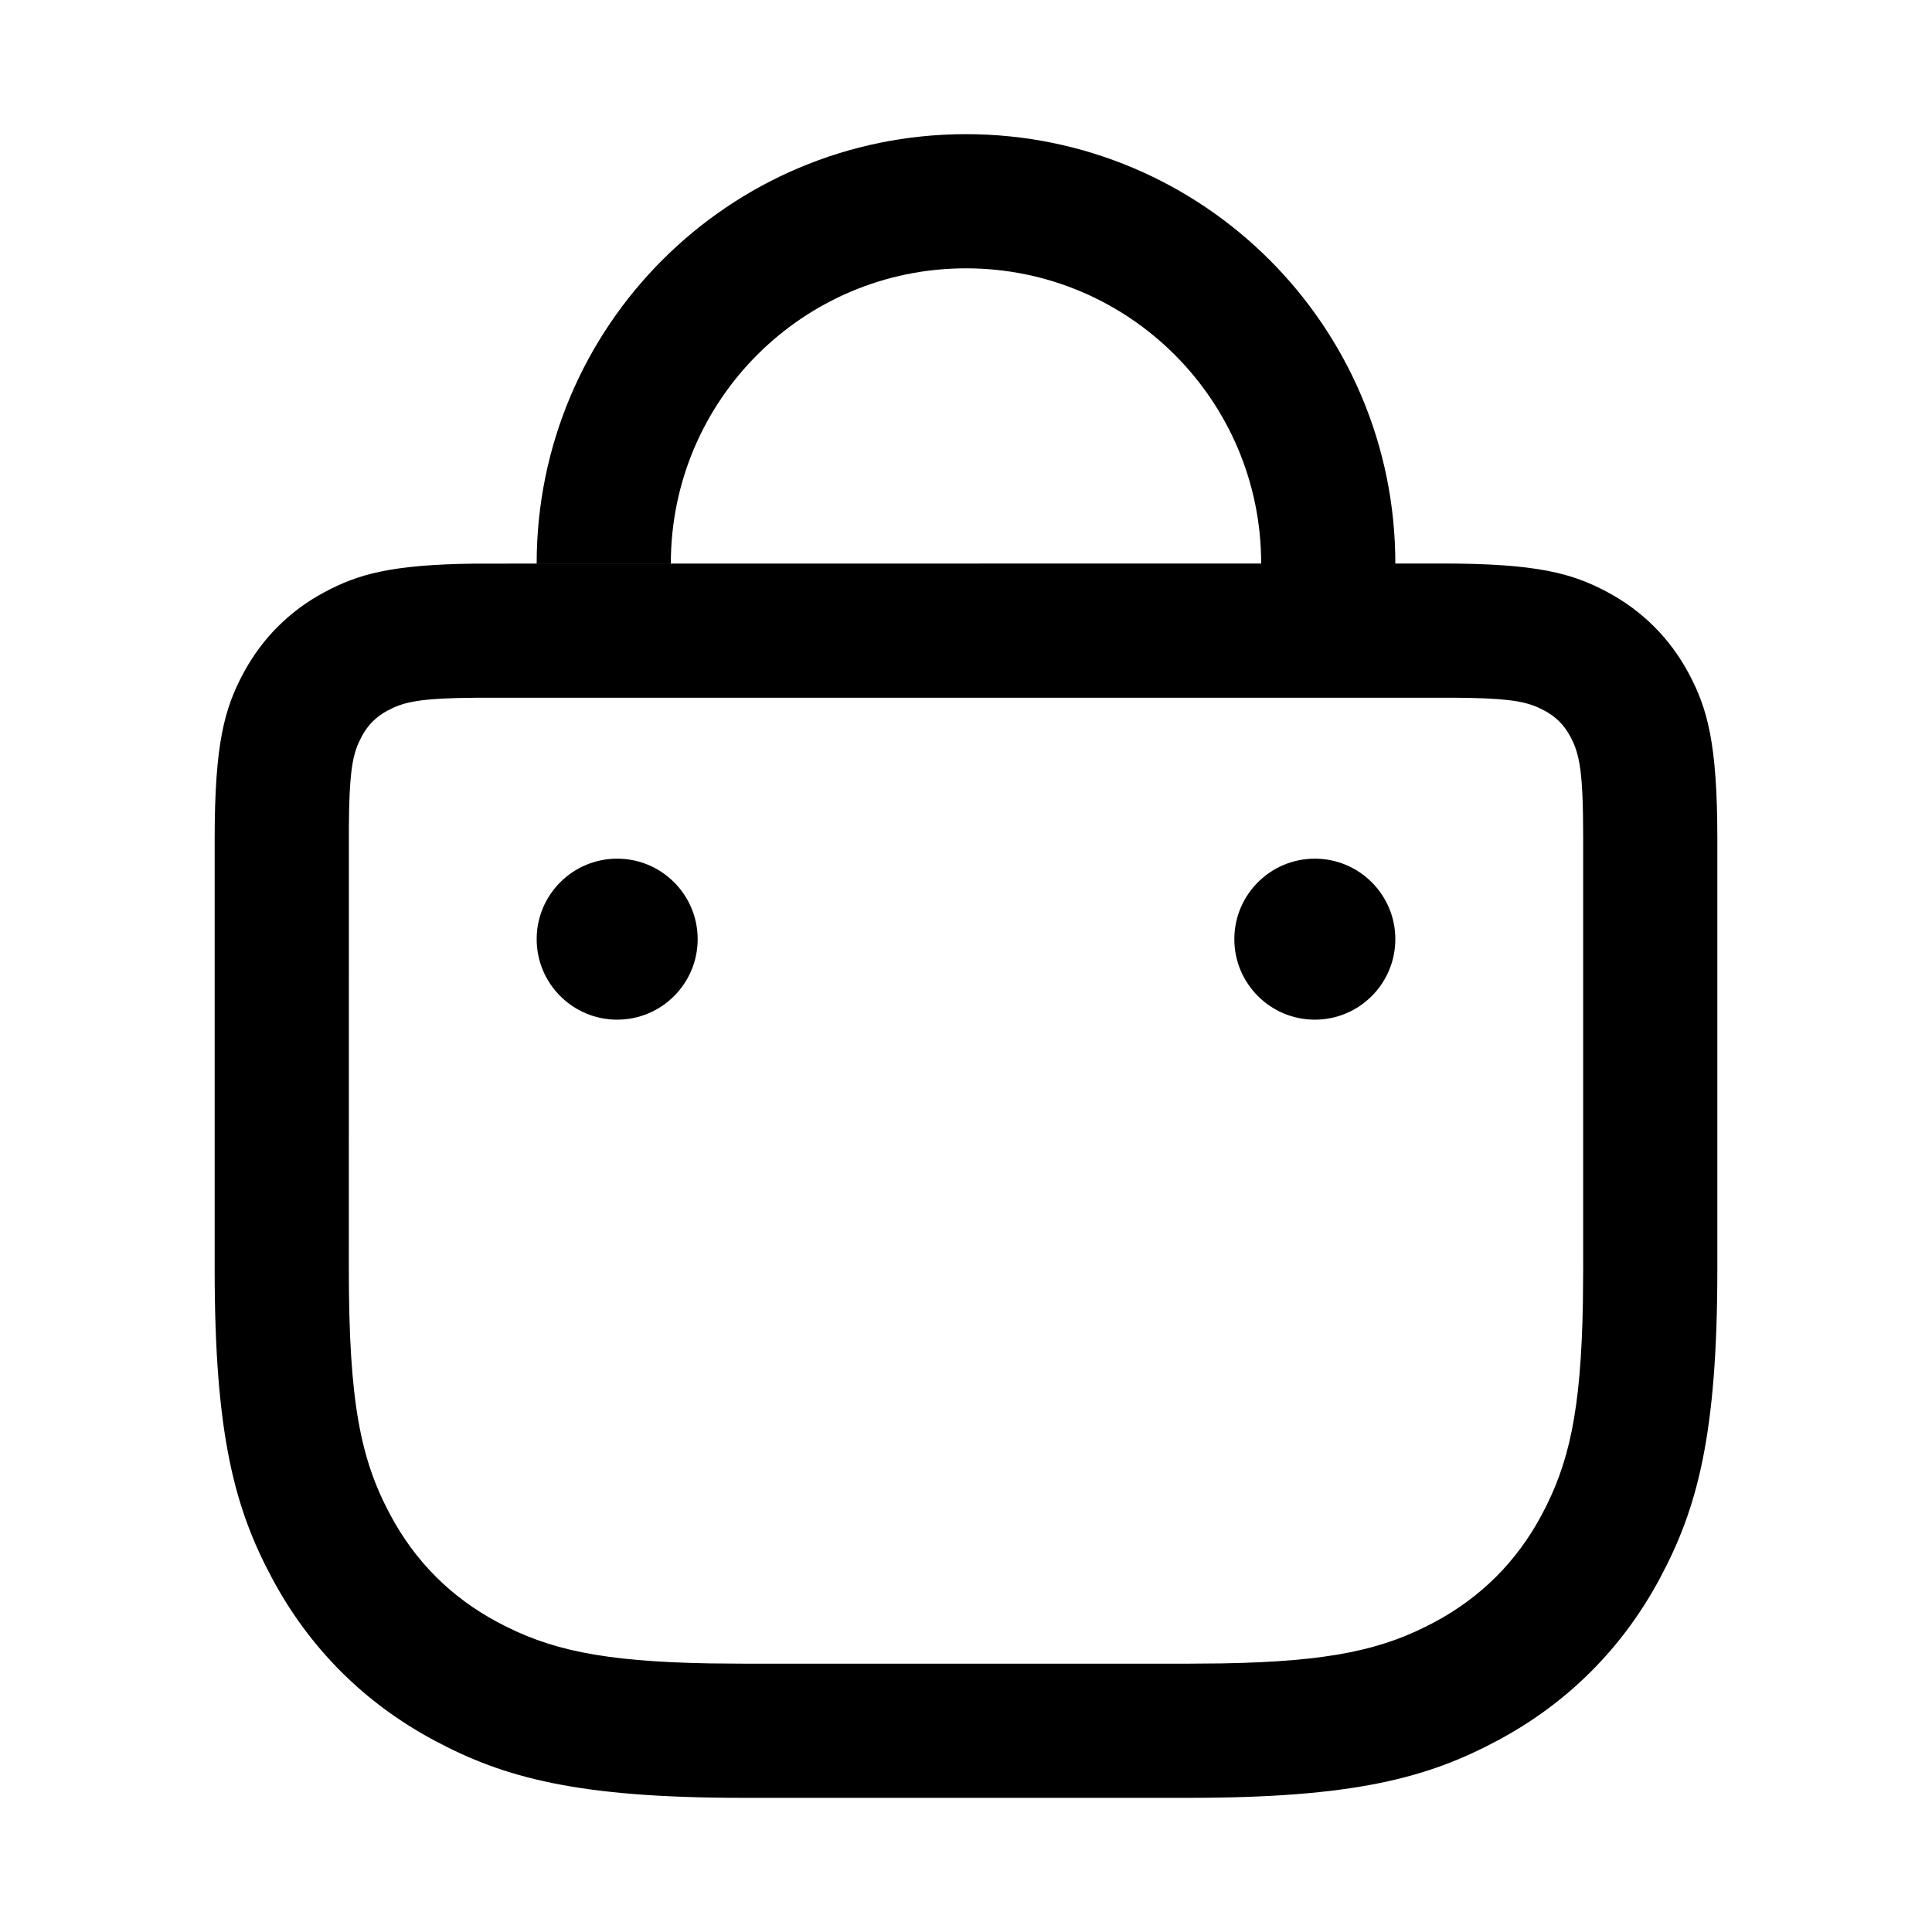 <svg width="36" height="36" viewBox="0 0 36 36" fill="none" xmlns="http://www.w3.org/2000/svg">
<path fill-rule="evenodd" clip-rule="evenodd" d="M10 10.5C10 6.082 13.582 2.5 18 2.5C22.418 2.5 26 6.082 26 10.5H23.5C23.5 7.462 21.038 5 18 5C14.962 5 12.5 7.462 12.5 10.5H10ZM8.856 10.502L26.872 10.5C28.655 10.5 29.302 10.686 29.954 11.034C30.605 11.383 31.117 11.895 31.466 12.546C31.814 13.198 32 13.845 32 15.628V23.656C32 26.728 31.629 28.104 30.931 29.407C30.234 30.711 29.211 31.734 27.907 32.431C26.604 33.129 25.228 33.5 22.156 33.5H13.844C10.772 33.5 9.396 33.129 8.093 32.431C6.789 31.734 5.766 30.711 5.069 29.407C4.371 28.104 4 26.728 4 23.656V15.628C4 13.845 4.186 13.198 4.534 12.546C4.883 11.895 5.394 11.383 6.046 11.034C6.664 10.704 7.277 10.52 8.856 10.502ZM8.904 13.001L8.517 13.007C7.757 13.027 7.493 13.096 7.225 13.239C7.009 13.354 6.854 13.509 6.739 13.725L6.678 13.85C6.557 14.129 6.507 14.481 6.501 15.404L6.5 23.656C6.5 26.116 6.716 27.188 7.273 28.228C7.737 29.096 8.404 29.763 9.272 30.227C10.222 30.735 11.197 30.96 13.232 30.995L13.844 31H22.156L22.768 30.995C24.802 30.96 25.778 30.735 26.728 30.227C27.596 29.763 28.263 29.096 28.727 28.228C29.235 27.278 29.46 26.302 29.495 24.268L29.5 23.656V15.628C29.5 14.38 29.437 14.054 29.261 13.725C29.146 13.509 28.991 13.354 28.775 13.239L28.65 13.178C28.371 13.057 28.019 13.007 27.096 13.001H8.904ZM24.5 16C23.672 16 23 16.672 23 17.5C23 18.328 23.672 19 24.5 19C25.328 19 26 18.328 26 17.5C26 16.672 25.328 16 24.5 16ZM10 17.5C10 16.672 10.672 16 11.5 16C12.328 16 13 16.672 13 17.5C13 18.328 12.328 19 11.5 19C10.672 19 10 18.328 10 17.5Z" fill="currentColor"/>
</svg>
